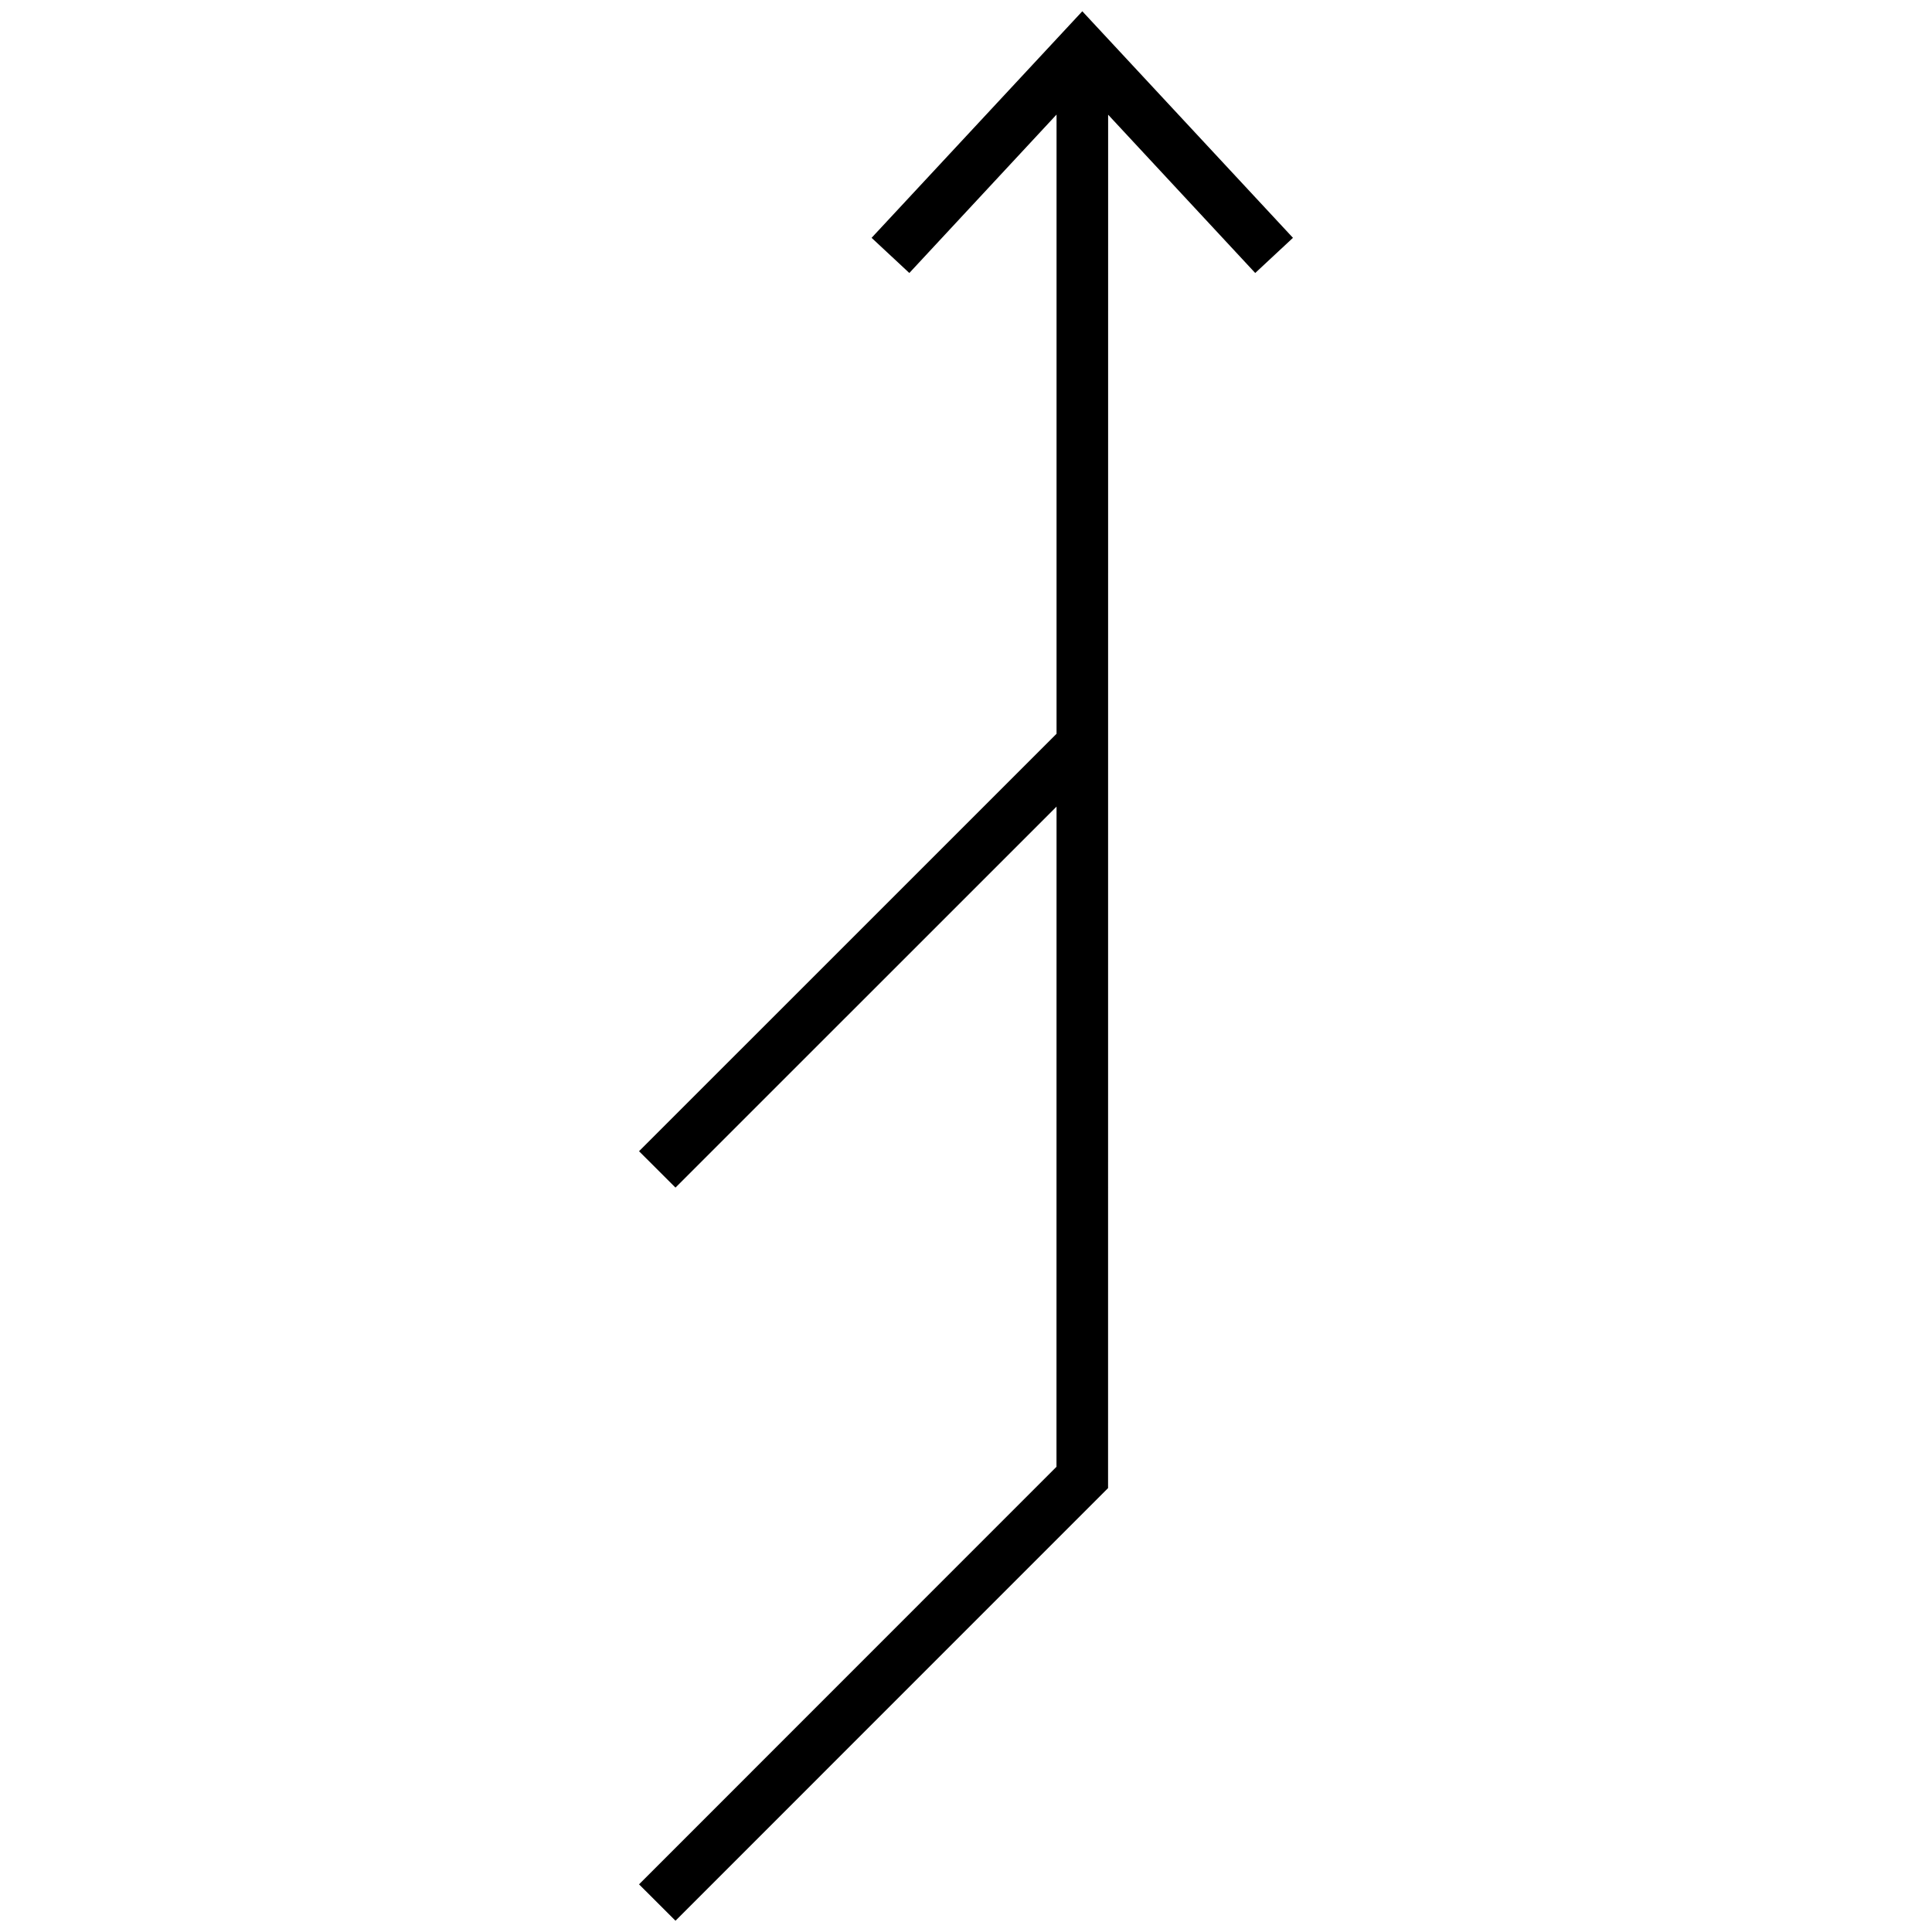 <svg enable-background="new 0 0 30 30" height="30" viewBox="0 0 30 30" width="30" xmlns="http://www.w3.org/2000/svg"><path d="m20.077 3.693-3.271-3.518-3.272 3.518.586.546 2.286-2.46v9.615l-6.483 6.482.566.565 5.917-5.916-.001 10.251-6.482 6.484.566.565 6.717-6.718.001-21.326 2.284 2.458z"/></svg>